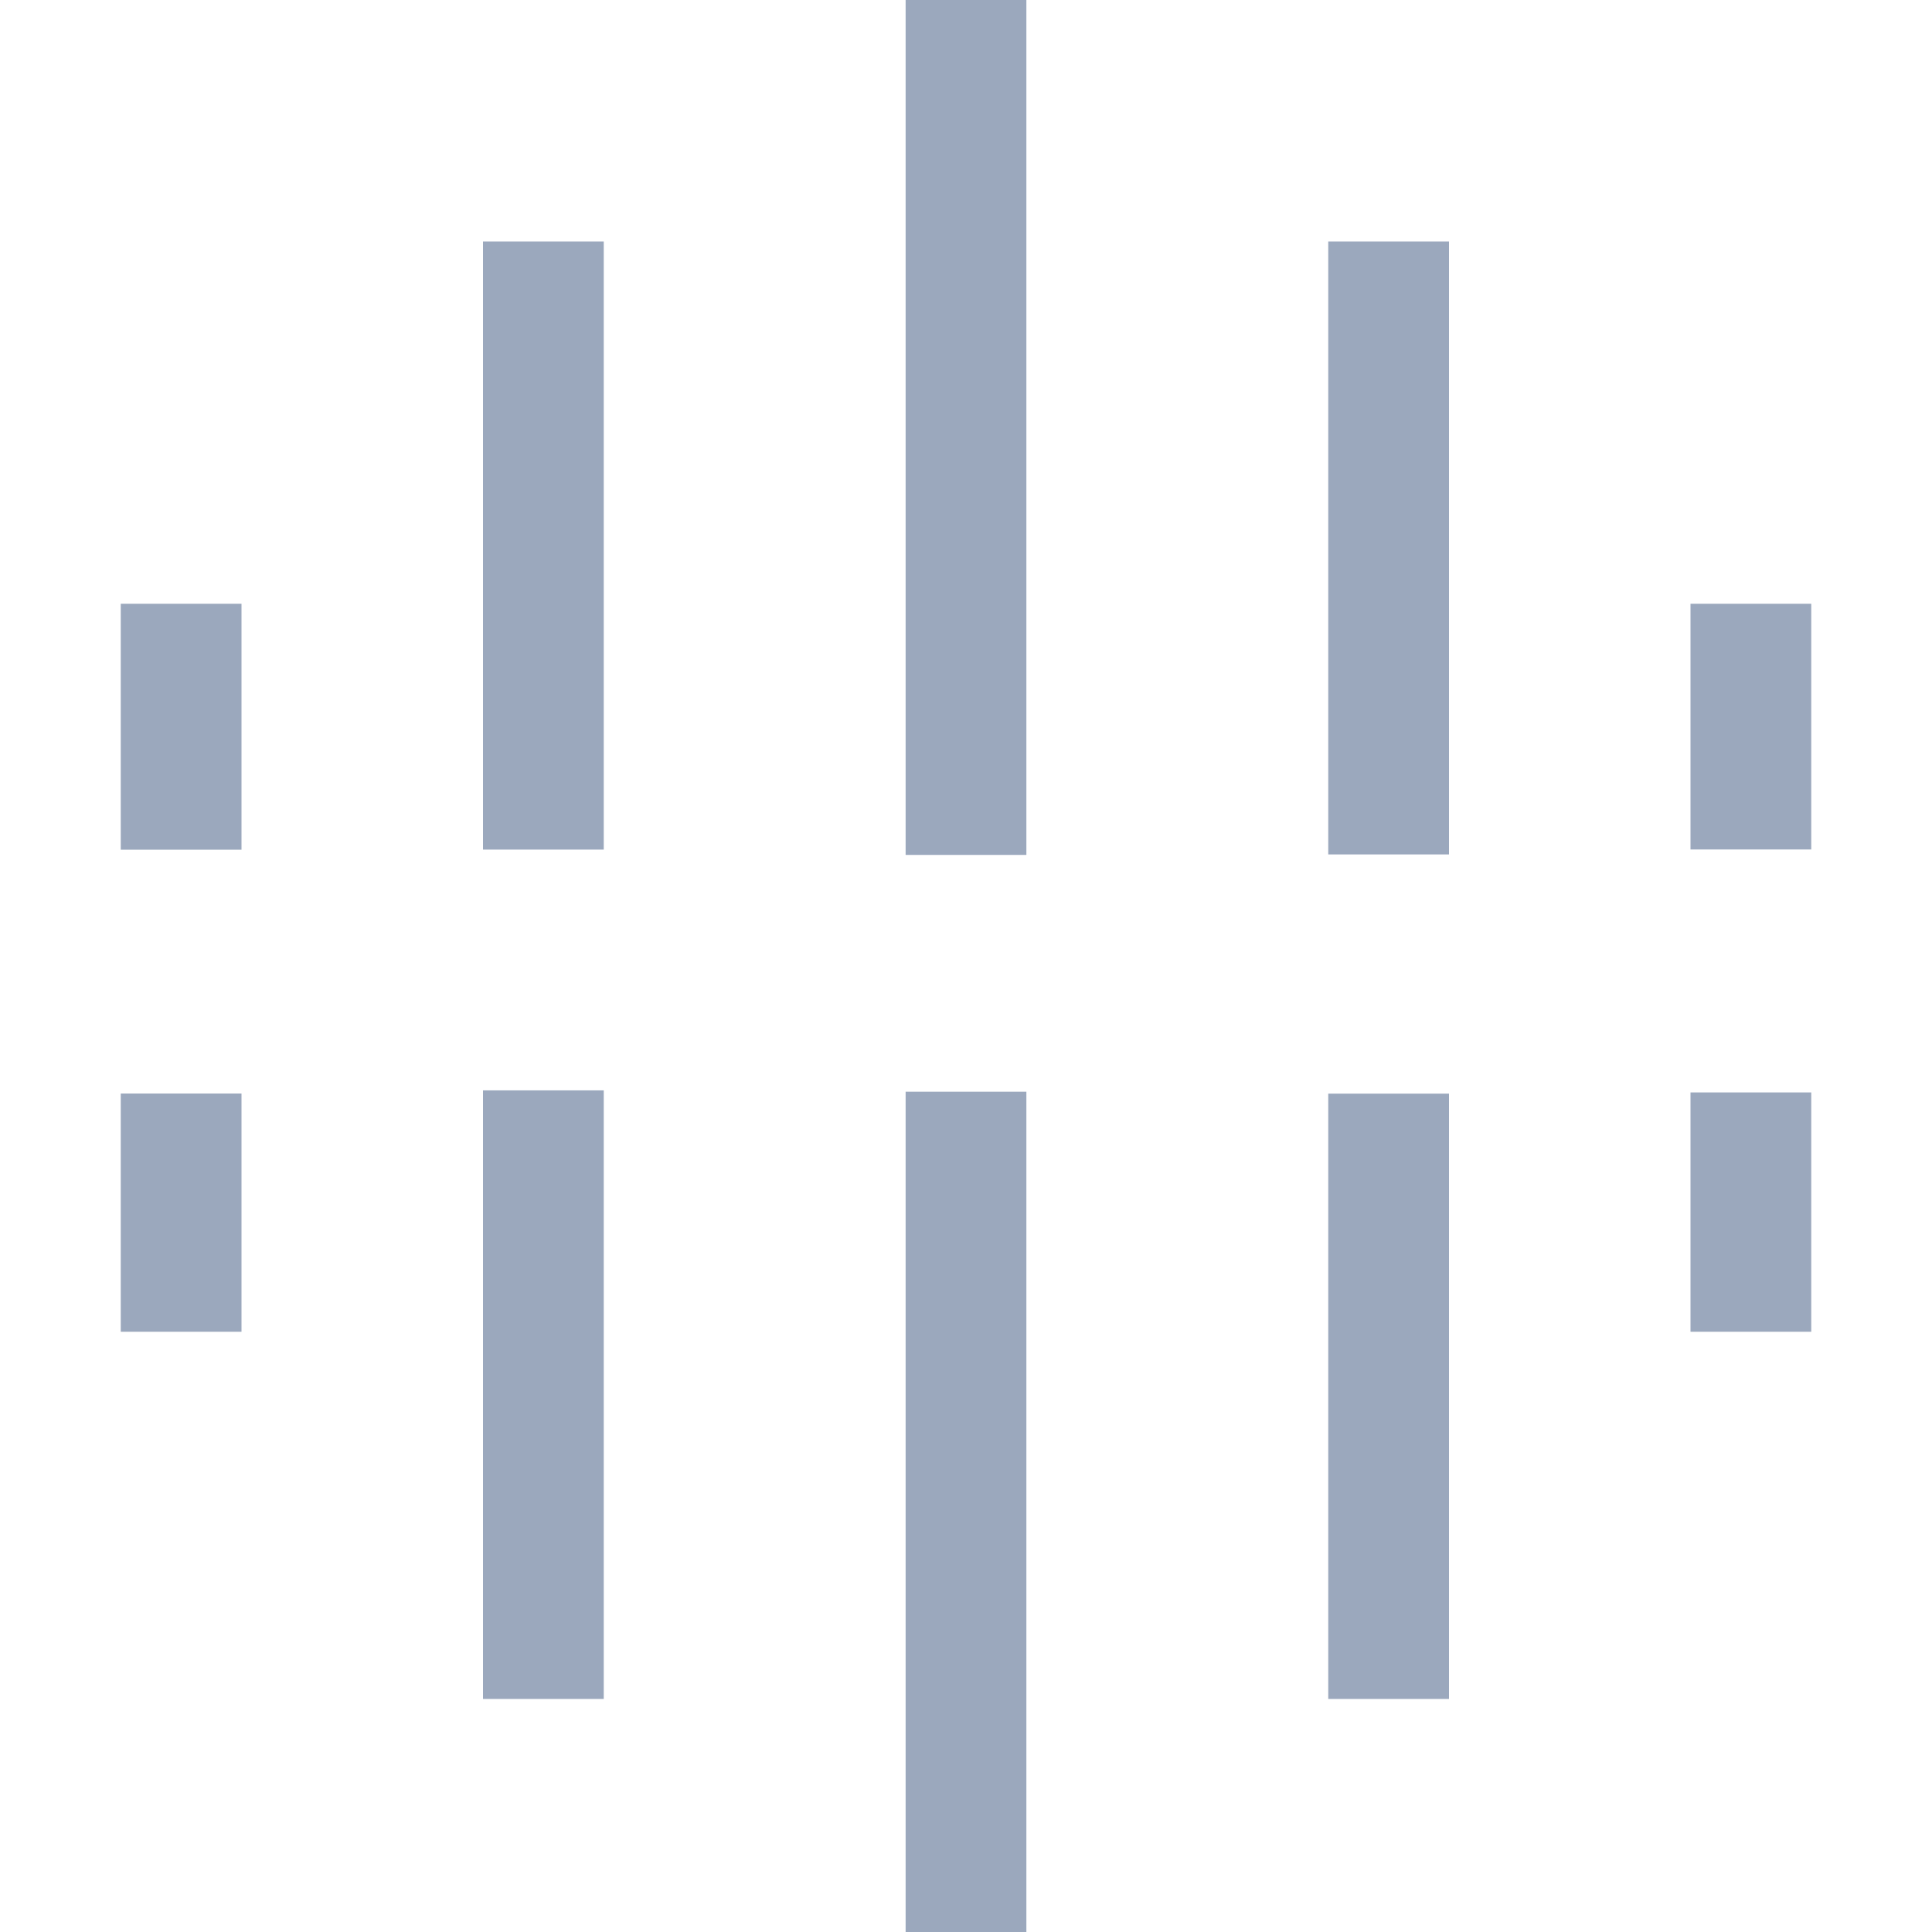 <svg t="1680964885774" class="icon" viewBox="0 0 1024 1024" version="1.1" xmlns="http://www.w3.org/2000/svg" p-id="5473" width="200" height="200"><path d="M480 0h64v453.12H480V0z m0 578.624h64V1024H480V578.624zM704 128h64v324.864h-64V128z m0 451.648h64v320.832h-64V579.648zM896 320h64v130.24h-64V320z m0 259.008h64v126.848h-64V579.008zM64 320h64v130.368h-64V320z m0 259.584h64v126.272h-64V579.584zM256 128h64v322.304h-64V128z m0 449.92h64v322.56h-64V577.92z" fill="#9BA8BD" p-id="5474"></path></svg>